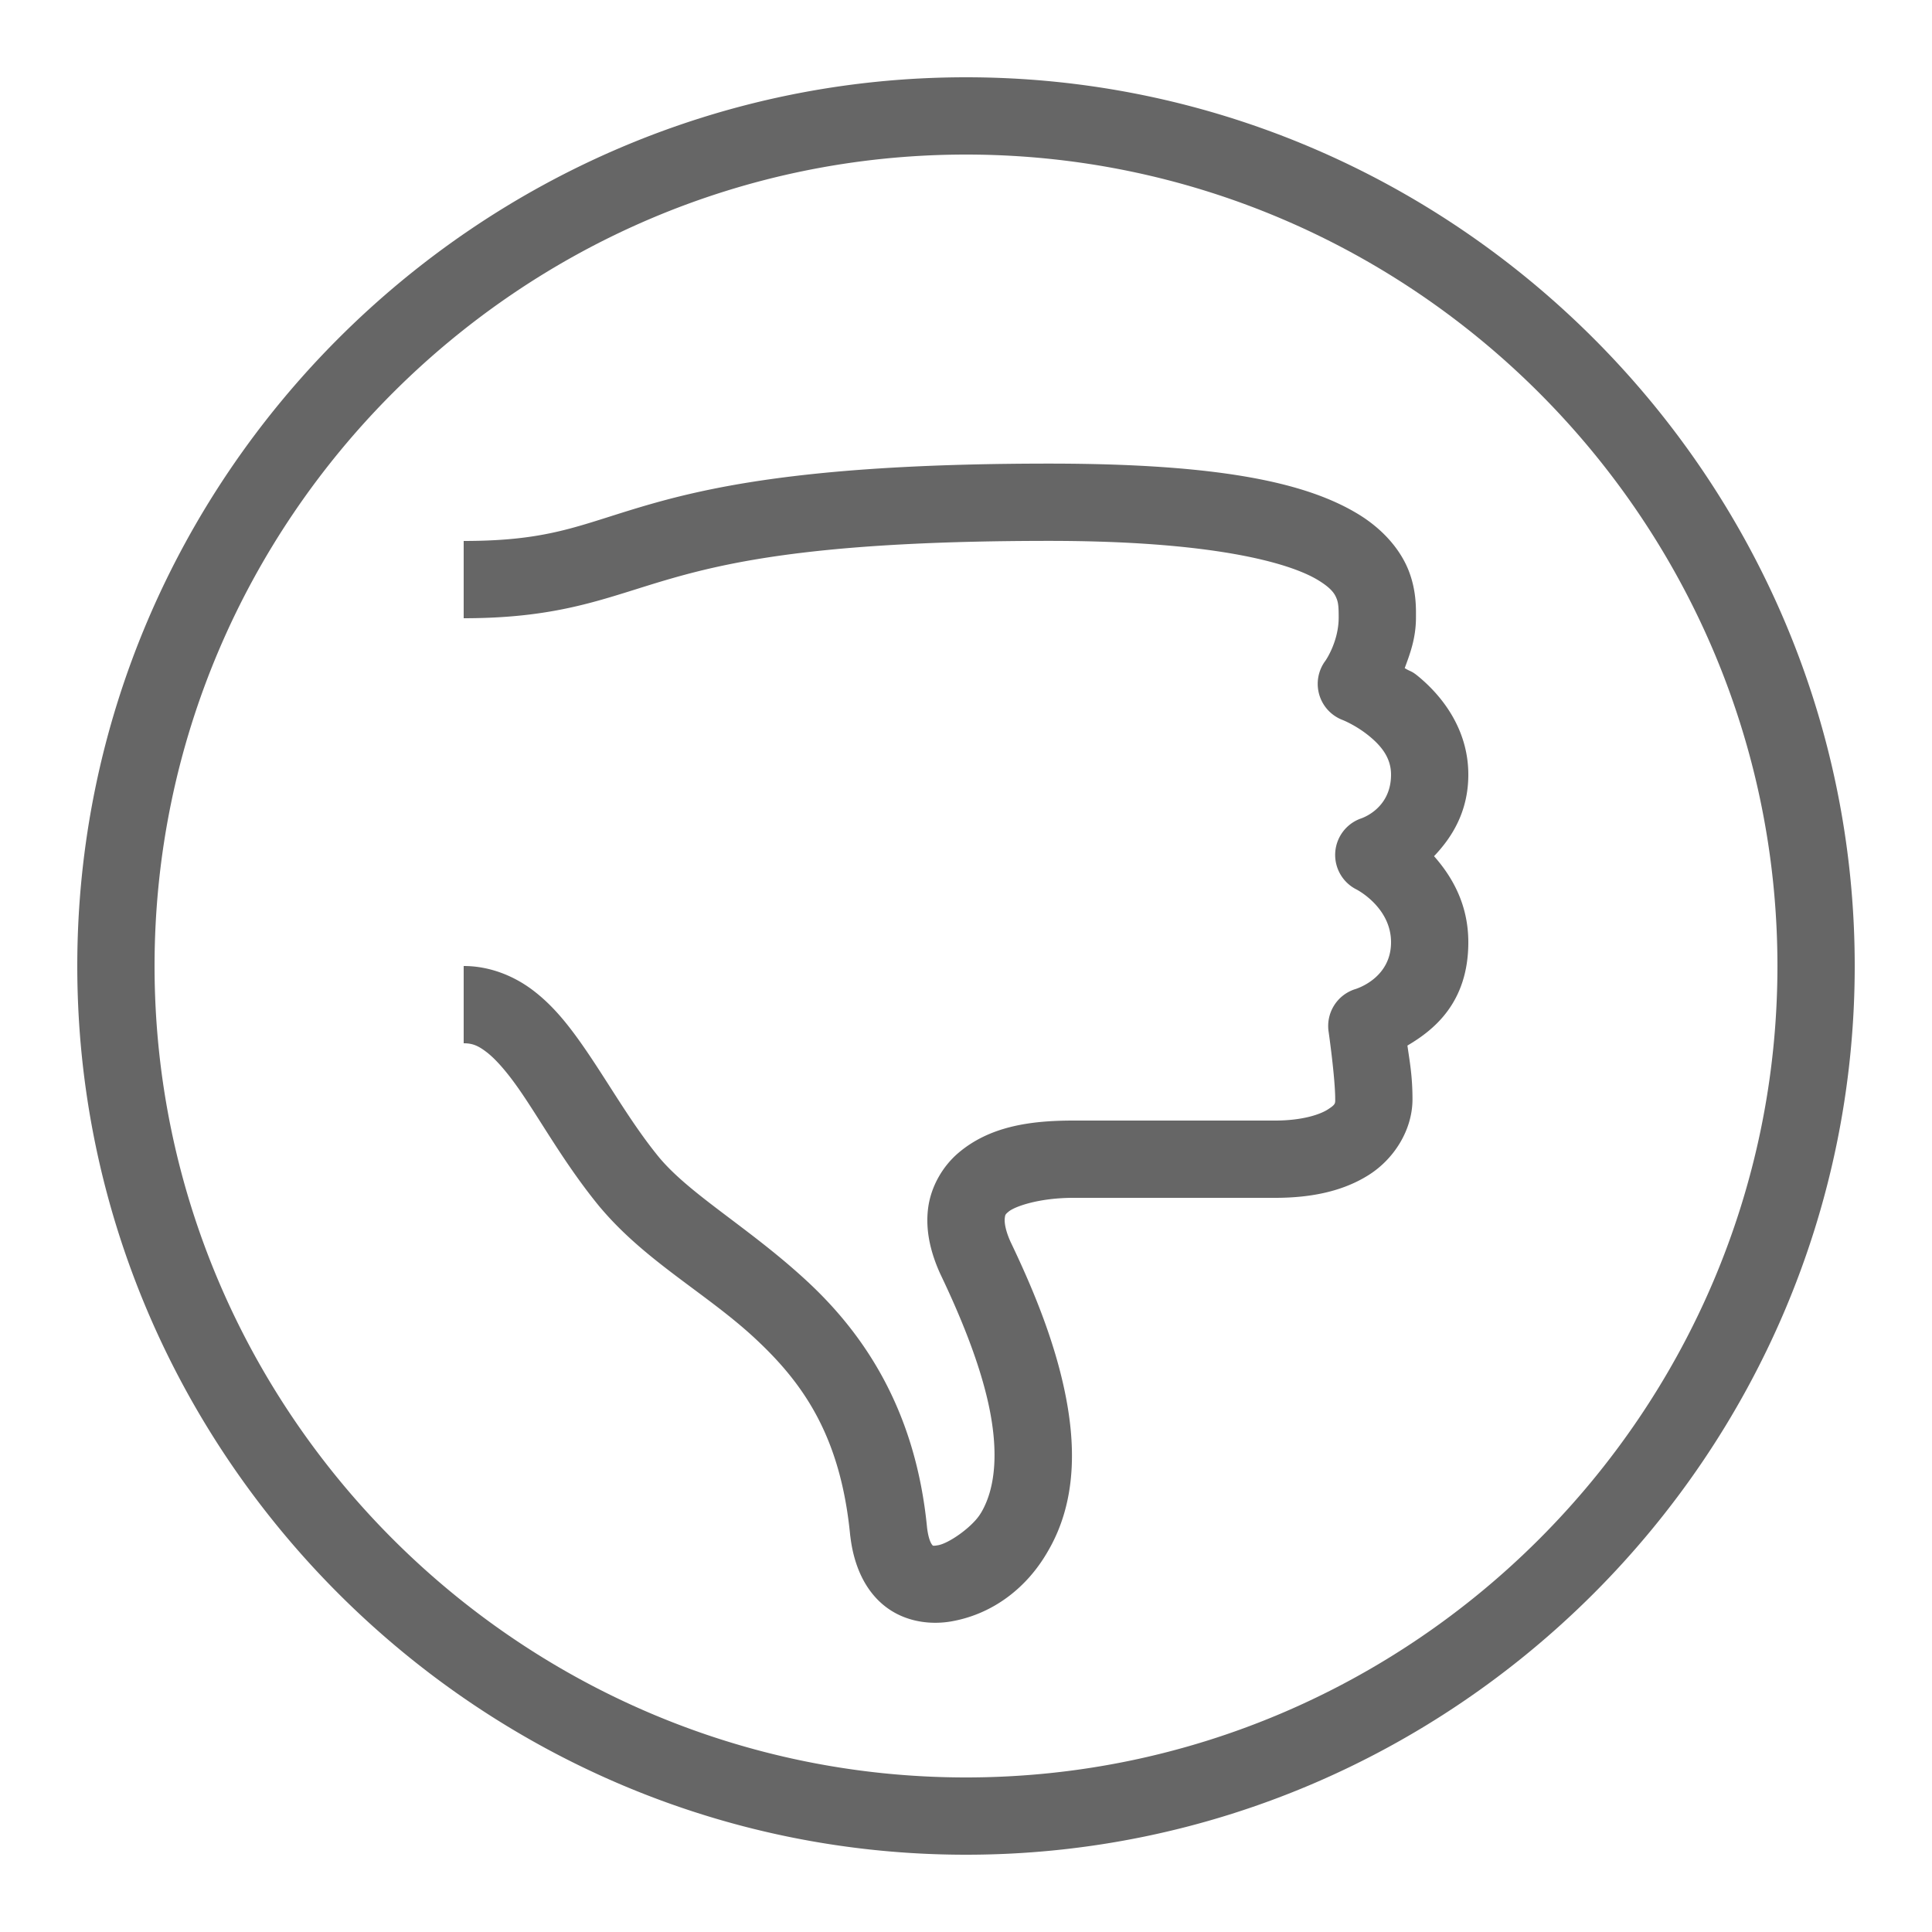 <svg xmlns="http://www.w3.org/2000/svg" viewBox="0 0 50 50" width="50" height="50" fill="#666"><path style="line-height:normal;text-indent:0;text-align:start;text-decoration-line:none;text-decoration-style:solid;text-decoration-color:#000;text-transform:none;block-progression:tb;isolation:auto;mix-blend-mode:normal" d="M 25 2 C 12.355 2 2 12.355 2 25 C 2 37.645 12.355 48 25 48 C 37.645 48 48 37.645 48 25 C 48 12.355 37.645 2 25 2 z M 25 4 C 36.555 4 46 13.445 46 25 C 46 36.555 36.555 46 25 46 C 13.445 46 4 36.555 4 25 C 4 13.445 13.445 4 25 4 z M 27.152 11.998 C 21.402 11.999 18.697 12.517 16.863 13.039 C 15.03 13.561 14.303 14 12 14 L 12 16 C 14.576 16 15.733 15.439 17.41 14.961 C 19.087 14.483 21.519 13.999 27.152 13.998 C 31.363 13.998 33.354 14.558 34.102 15.008 C 34.475 15.233 34.548 15.381 34.594 15.498 C 34.639 15.615 34.645 15.738 34.645 15.98 C 34.645 16.611 34.303 17.098 34.303 17.098 A 1 1 0 0 0 34.746 18.633 C 34.746 18.633 35.082 18.764 35.422 19.039 C 35.762 19.314 36 19.623 36 20.047 C 36 20.955 35.203 21.189 35.203 21.189 A 1 1 0 0 0 35.107 23.02 C 35.107 23.02 36 23.476 36 24.385 C 36 25.344 35.057 25.604 35.057 25.604 A 1 1 0 0 0 34.385 26.705 C 34.385 26.705 34.555 27.893 34.555 28.449 C 34.555 28.558 34.565 28.585 34.354 28.719 C 34.142 28.852 33.68 29 33 29 L 27.777 29 C 26.654 29 25.612 29.152 24.807 29.834 C 24.404 30.175 24.097 30.692 24.021 31.256 C 23.946 31.82 24.073 32.39 24.33 32.959 A 1 1 0 0 0 24.34 32.98 C 24.822 33.989 25.337 35.21 25.584 36.346 C 25.831 37.482 25.791 38.47 25.393 39.145 A 1 1 0 0 0 25.385 39.156 C 25.19 39.497 24.571 39.938 24.279 39.99 C 24.133 40.017 24.137 39.995 24.139 39.996 C 24.14 39.997 24.039 39.924 23.992 39.533 C 23.694 36.468 22.343 34.503 20.877 33.148 C 19.408 31.79 17.893 30.939 17.076 29.975 C 17.076 29.975 17.074 29.973 17.074 29.973 C 16.298 29.032 15.695 27.92 15.004 26.949 C 14.657 26.462 14.285 26.004 13.801 25.635 C 13.317 25.265 12.686 25 12 25 L 12 27 C 12.217 27 12.363 27.053 12.588 27.225 C 12.813 27.396 13.085 27.702 13.375 28.109 C 13.956 28.925 14.601 30.12 15.539 31.256 A 1 1 0 0 0 15.547 31.264 C 16.718 32.648 18.275 33.469 19.518 34.617 C 20.76 35.766 21.755 37.137 22.004 39.748 A 1 1 0 0 0 22.008 39.771 C 22.096 40.508 22.381 41.16 22.904 41.57 C 23.428 41.981 24.092 42.057 24.635 41.959 C 25.718 41.764 26.587 41.075 27.115 40.154 C 27.887 38.842 27.841 37.319 27.537 35.922 C 27.235 34.53 26.662 33.203 26.152 32.137 C 26.002 31.803 25.993 31.605 26.004 31.521 C 26.015 31.438 26.016 31.43 26.1 31.359 C 26.266 31.219 26.901 31 27.777 31 L 33 31 C 33.946 31 34.761 30.826 35.42 30.41 C 36.079 29.995 36.555 29.243 36.555 28.449 C 36.555 27.845 36.481 27.464 36.424 27.059 C 37.107 26.657 38 25.95 38 24.385 C 38 23.392 37.569 22.674 37.113 22.158 C 37.573 21.675 38 21.009 38 20.047 C 38 18.845 37.29 17.979 36.682 17.486 C 36.518 17.354 36.506 17.386 36.354 17.291 C 36.493 16.915 36.645 16.514 36.645 15.98 C 36.645 15.771 36.663 15.297 36.457 14.77 C 36.251 14.243 35.809 13.702 35.133 13.295 C 33.78 12.48 31.525 11.998 27.152 11.998 z" font-weight="400" font-family="sans-serif" overflow="visible"/></svg>